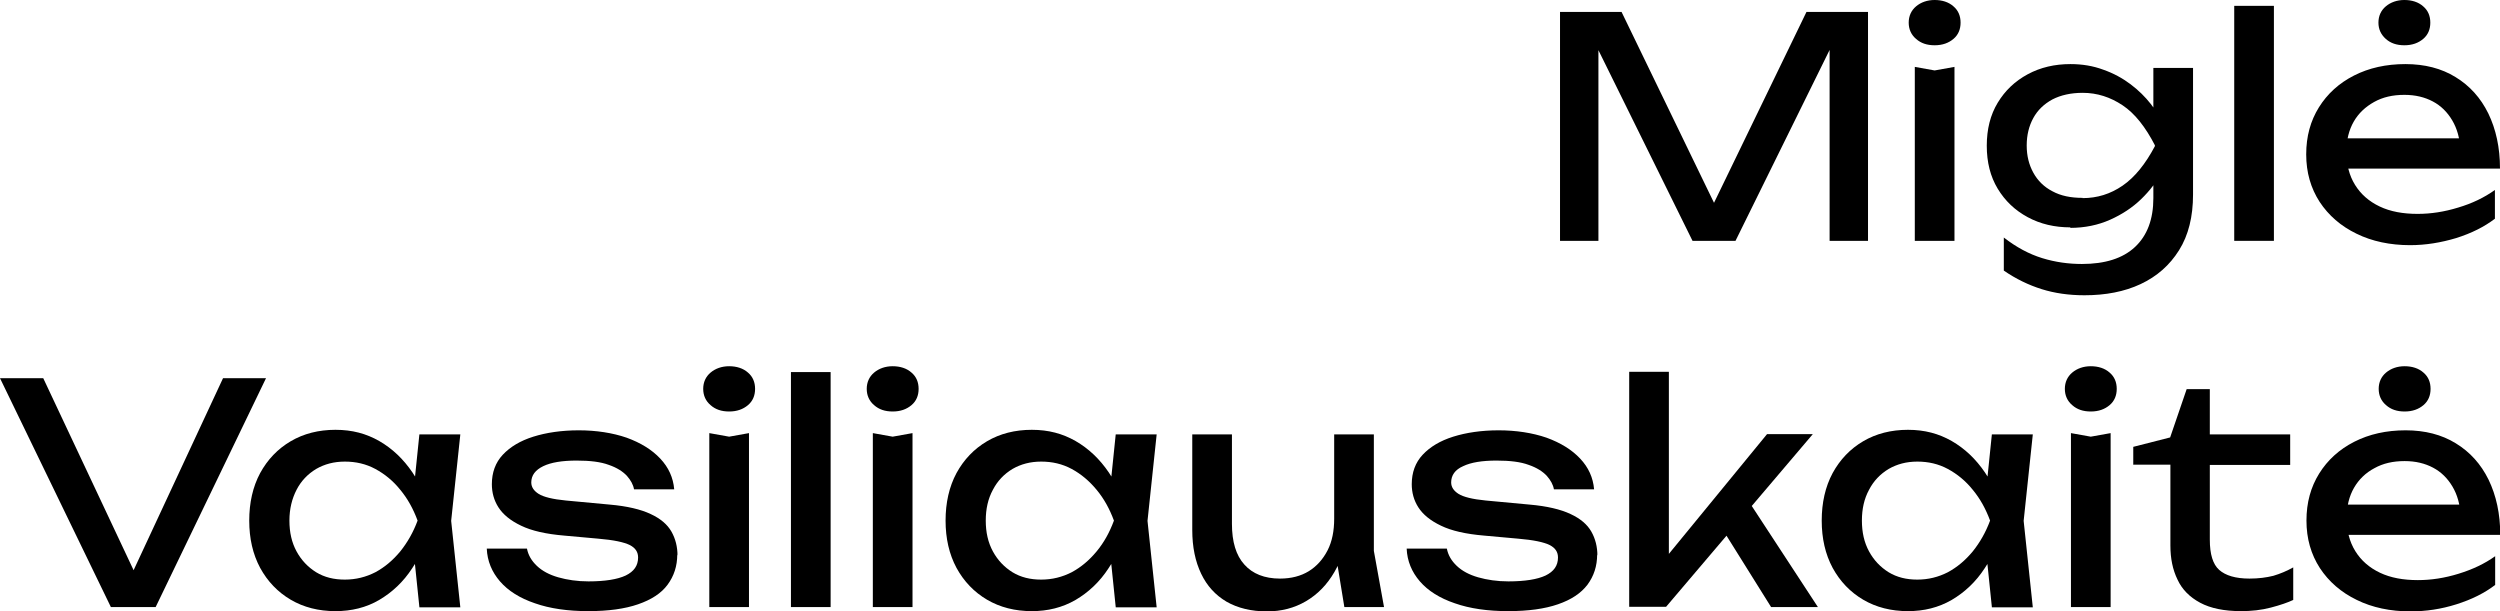 <?xml version="1.0" encoding="UTF-8"?><svg id="Layer_2" xmlns="http://www.w3.org/2000/svg" viewBox="0 0 98.3 24.04"><g id="Layer_1-2"><g><path d="m73.45.47v9h-1.51V.95l.49.02-4.19,8.5h-1.69L62.36.98l.49-.02v8.51h-1.51V.47h2.42l4.03,8.32h-.79L71.03.47h2.42Z"/><path d="m76.07,1.78c-.3,0-.54-.08-.73-.25-.19-.16-.29-.38-.29-.64s.1-.48.29-.64c.19-.16.44-.25.73-.25s.55.08.74.25c.19.16.28.38.28.64s-.09.48-.28.64c-.19.16-.43.25-.74.25Zm-.78.85l.78.14.78-.14v6.84h-1.56V2.63Z"/><path d="m81.41,8.94c-.62,0-1.18-.13-1.68-.4-.5-.27-.89-.64-1.18-1.12-.29-.48-.43-1.04-.43-1.69s.14-1.21.43-1.69.68-.85,1.18-1.12,1.06-.4,1.68-.4c.46,0,.89.07,1.29.22.4.14.75.33,1.07.57.32.24.58.5.8.78.22.28.39.57.51.86s.18.56.18.8c0,.31-.09.65-.28,1.03-.18.37-.45.72-.79,1.05-.34.33-.75.6-1.22.81-.47.21-1,.32-1.57.32Zm3.26-1.14v-1.2l.06-.22v-1.31l-.06-.24v-2.16h1.56v4.98c0,.87-.18,1.6-.55,2.19s-.87,1.03-1.51,1.33c-.64.3-1.38.44-2.21.44-.61,0-1.17-.08-1.68-.24-.51-.16-1.01-.4-1.49-.73v-1.3c.49.38.99.65,1.51.81.52.16,1.04.23,1.56.23.91,0,1.61-.22,2.09-.67.48-.45.72-1.09.72-1.92Zm-2.78-.01c.57,0,1.09-.16,1.57-.49.48-.33.9-.85,1.28-1.57-.38-.74-.8-1.27-1.28-1.59-.48-.32-1-.49-1.57-.49-.46,0-.86.09-1.19.26-.33.18-.58.42-.75.73s-.26.67-.26,1.08.09.76.26,1.07.42.56.75.73c.33.18.72.26,1.19.26Z"/><path d="m87.85.23h1.56v9.24h-1.56V.23Z"/><path d="m94.77,9.64c-.79,0-1.5-.15-2.11-.45-.62-.3-1.1-.72-1.45-1.25-.35-.54-.53-1.16-.53-1.87s.17-1.32.5-1.85c.33-.53.79-.95,1.38-1.25.59-.3,1.26-.45,2.02-.45s1.42.17,1.97.51c.56.34.99.82,1.29,1.43.3.62.46,1.34.46,2.17h-6.4v-1.19h5.62l-.78.44c-.02-.45-.13-.83-.32-1.15-.19-.32-.44-.57-.76-.74-.32-.17-.69-.26-1.12-.26-.46,0-.85.09-1.19.28s-.61.44-.8.77c-.19.33-.29.73-.29,1.18,0,.5.11.94.34,1.31.23.37.55.65.97.85.42.2.92.29,1.49.29.52,0,1.05-.08,1.6-.25.54-.16,1.02-.39,1.44-.69v1.13c-.42.32-.92.57-1.52.76-.6.18-1.2.28-1.82.28Zm-.23-7.86c-.3,0-.54-.08-.73-.25s-.29-.38-.29-.64.1-.48.29-.64c.19-.16.44-.25.73-.25s.55.08.74.25c.19.16.28.38.28.64s-.09.48-.28.64c-.19.16-.43.25-.74.25Z"/><path d="m5.63,23.2h-.74l3.88-8.33h1.69l-4.34,9h-1.76L0,14.87h1.7l3.92,8.33Z"/><path d="m16.97,20.47c-.15.71-.4,1.34-.76,1.87-.35.54-.79.95-1.3,1.25s-1.09.44-1.72.44c-.66,0-1.25-.15-1.76-.45-.51-.3-.91-.72-1.2-1.25-.29-.54-.43-1.16-.43-1.86s.14-1.33.43-1.87c.29-.53.69-.95,1.2-1.25.51-.3,1.1-.45,1.76-.45s1.21.15,1.72.44c.52.3.95.71,1.31,1.24s.61,1.16.75,1.88Zm-5.59,0c0,.46.09.86.28,1.21s.45.62.77.82c.33.2.7.29,1.13.29s.83-.1,1.2-.29c.37-.2.69-.47.98-.82.28-.35.51-.75.68-1.21-.17-.46-.39-.86-.68-1.21-.28-.35-.61-.62-.98-.82-.37-.2-.77-.29-1.2-.29s-.8.1-1.13.29c-.33.2-.59.47-.77.82s-.28.75-.28,1.21Zm5.11,3.4l-.26-2.52.31-.88-.31-.86.26-2.53h1.61l-.36,3.4.36,3.4h-1.61Z"/><path d="m26.63,21.8c0,.46-.13.85-.38,1.19s-.64.59-1.16.77c-.52.18-1.17.27-1.96.27s-1.51-.1-2.1-.31c-.59-.2-1.05-.49-1.37-.86-.32-.37-.5-.8-.52-1.29h1.58c.05.26.18.48.39.68.21.2.49.35.84.45.35.1.75.16,1.19.16.65,0,1.14-.08,1.46-.23.33-.16.49-.39.49-.71,0-.22-.11-.38-.33-.49-.22-.11-.63-.2-1.24-.25l-1.33-.12c-.72-.06-1.29-.19-1.7-.39-.42-.2-.71-.44-.89-.72-.18-.28-.26-.59-.26-.91,0-.46.14-.85.43-1.16s.69-.55,1.2-.71c.51-.16,1.11-.25,1.79-.25s1.33.1,1.88.29c.55.2.99.47,1.32.82s.51.75.55,1.21h-1.58c-.03-.18-.13-.36-.28-.53-.16-.17-.39-.32-.71-.43-.32-.12-.74-.17-1.27-.17-.56,0-1,.07-1.31.22s-.47.36-.47.64c0,.18.1.33.29.45s.55.21,1.07.26l1.72.16c.69.06,1.23.19,1.61.37.39.18.66.41.82.69.16.28.24.6.24.95Z"/><path d="m28.67,16.18c-.3,0-.54-.08-.73-.25-.19-.16-.29-.38-.29-.64s.1-.48.29-.64c.19-.16.44-.25.73-.25s.55.08.74.25c.19.16.28.38.28.64s-.09.48-.28.64c-.19.16-.43.25-.74.25Zm-.78.85l.78.14.78-.14v6.84h-1.56v-6.84Z"/><path d="m31.1,14.63h1.56v9.24h-1.56v-9.24Z"/><path d="m35.1,16.18c-.3,0-.54-.08-.73-.25-.19-.16-.29-.38-.29-.64s.1-.48.29-.64c.19-.16.44-.25.73-.25s.55.08.74.25c.19.16.28.38.28.64s-.09.48-.28.64c-.19.16-.43.25-.74.25Zm-.78.85l.78.14.78-.14v6.84h-1.56v-6.84Z"/><path d="m44.35,20.47c-.15.71-.4,1.34-.76,1.87-.35.54-.79.95-1.3,1.25-.52.3-1.09.44-1.72.44-.66,0-1.25-.15-1.76-.45-.51-.3-.91-.72-1.2-1.25-.29-.54-.43-1.16-.43-1.86s.14-1.33.43-1.87c.29-.53.69-.95,1.2-1.25.51-.3,1.1-.45,1.76-.45s1.21.15,1.72.44c.52.3.95.71,1.31,1.24.36.53.61,1.16.75,1.88Zm-5.59,0c0,.46.09.86.28,1.21.19.35.45.62.77.82.33.2.7.29,1.13.29s.83-.1,1.2-.29c.37-.2.69-.47.98-.82s.51-.75.68-1.21c-.17-.46-.39-.86-.68-1.21s-.61-.62-.98-.82c-.37-.2-.77-.29-1.2-.29s-.8.1-1.13.29c-.33.2-.59.47-.77.82-.19.35-.28.75-.28,1.21Zm5.11,3.4l-.26-2.52.31-.88-.31-.86.26-2.53h1.61l-.36,3.4.36,3.4h-1.61Z"/><path d="m49.82,24.04c-.62,0-1.15-.13-1.59-.38-.44-.26-.77-.62-1-1.1-.23-.48-.35-1.05-.35-1.72v-3.76h1.56v3.52c0,.7.16,1.24.49,1.6.32.36.79.55,1.4.55.44,0,.82-.1,1.13-.29s.56-.47.74-.82.26-.77.26-1.24l.54.3c-.06.7-.24,1.29-.53,1.79-.29.5-.66.88-1.12,1.15s-.97.4-1.54.4Zm3.04-.17l-.4-2.45v-4.34h1.56v4.58l.4,2.21h-1.56Z"/><path d="m62.8,21.8c0,.46-.13.85-.38,1.19-.26.34-.64.59-1.16.77-.52.18-1.17.27-1.96.27s-1.51-.1-2.1-.31c-.59-.2-1.05-.49-1.37-.86-.32-.37-.5-.8-.52-1.29h1.58c.05.26.18.48.39.68.21.2.49.35.84.45.35.1.75.16,1.19.16.65,0,1.14-.08,1.46-.23.33-.16.49-.39.49-.71,0-.22-.11-.38-.33-.49-.22-.11-.63-.2-1.24-.25l-1.33-.12c-.72-.06-1.29-.19-1.7-.39-.42-.2-.71-.44-.89-.72-.18-.28-.26-.59-.26-.91,0-.46.14-.85.43-1.16s.69-.55,1.2-.71,1.11-.25,1.79-.25,1.33.1,1.88.29c.55.2.99.47,1.32.82s.51.75.55,1.21h-1.58c-.03-.18-.13-.36-.28-.53-.16-.17-.39-.32-.71-.43-.32-.12-.74-.17-1.27-.17-.56,0-1,.07-1.31.22-.32.14-.47.36-.47.64,0,.18.1.33.29.45.19.12.55.21,1.07.26l1.72.16c.69.06,1.23.19,1.61.37.39.18.66.41.82.69.16.28.24.6.24.95Z"/><path d="m65.62,22.51l-.46-.17,4.32-5.27h1.8l-5.77,6.79h-1.45v-9.24h1.56v7.88Zm1.93-2l1.09-.98,2.84,4.34h-1.84l-2.1-3.36Z"/><path d="m78.8,20.47c-.15.71-.4,1.34-.76,1.87-.35.54-.79.95-1.3,1.25-.52.3-1.09.44-1.72.44-.66,0-1.25-.15-1.76-.45-.51-.3-.91-.72-1.2-1.25-.29-.54-.43-1.16-.43-1.86s.14-1.33.43-1.87c.29-.53.69-.95,1.2-1.25.51-.3,1.1-.45,1.76-.45s1.21.15,1.72.44c.52.3.95.71,1.31,1.24.36.53.61,1.16.75,1.88Zm-5.59,0c0,.46.09.86.28,1.21.19.35.45.62.77.82.33.2.7.29,1.13.29s.83-.1,1.2-.29c.37-.2.69-.47.98-.82.28-.35.51-.75.68-1.21-.17-.46-.39-.86-.68-1.21-.28-.35-.61-.62-.98-.82-.37-.2-.77-.29-1.2-.29s-.8.1-1.13.29c-.33.2-.59.47-.77.82-.19.35-.28.75-.28,1.21Zm5.11,3.4l-.26-2.52.31-.88-.31-.86.26-2.53h1.61l-.36,3.4.36,3.4h-1.61Z"/><path d="m82.21,16.18c-.3,0-.54-.08-.73-.25-.19-.16-.29-.38-.29-.64s.1-.48.29-.64c.19-.16.44-.25.73-.25s.55.08.74.25c.19.16.28.38.28.64s-.09.48-.28.64c-.19.16-.43.25-.74.25Zm-.78.85l.78.14.78-.14v6.84h-1.56v-6.84Z"/><path d="m83.88,18.28v-.71l1.45-.37.65-1.9h.91v1.78h3.16v1.2h-3.16v2.94c0,.57.12.97.37,1.19s.64.34,1.19.34c.35,0,.66-.04.94-.11.27-.08.53-.19.78-.33v1.28c-.21.1-.5.2-.88.3-.38.1-.77.14-1.17.14-.66,0-1.2-.11-1.61-.33-.41-.22-.71-.52-.89-.91-.19-.39-.28-.83-.28-1.34v-3.18h-1.45Z"/><path d="m94.78,24.04c-.79,0-1.5-.15-2.11-.45-.62-.3-1.1-.72-1.45-1.25-.35-.54-.53-1.16-.53-1.87s.17-1.32.5-1.85c.33-.53.79-.95,1.38-1.25.59-.3,1.26-.45,2.02-.45s1.42.17,1.97.51c.56.34.99.82,1.29,1.43.3.62.46,1.34.46,2.17h-6.4v-1.19h5.62l-.78.44c-.02-.45-.13-.83-.32-1.15-.19-.32-.44-.57-.76-.74-.32-.17-.69-.26-1.12-.26-.46,0-.85.09-1.19.28-.34.18-.61.44-.8.77-.19.33-.29.73-.29,1.18,0,.5.11.94.34,1.31.23.37.55.65.97.85.42.2.92.29,1.49.29.52,0,1.05-.08,1.6-.25s1.02-.39,1.44-.69v1.13c-.42.32-.92.57-1.52.76s-1.2.28-1.82.28Zm-.23-7.86c-.3,0-.54-.08-.73-.25-.19-.16-.29-.38-.29-.64s.1-.48.29-.64c.19-.16.44-.25.73-.25s.55.08.74.25c.19.16.28.38.28.64s-.09.48-.28.64c-.19.16-.43.25-.74.25Z"/></g></g></svg>